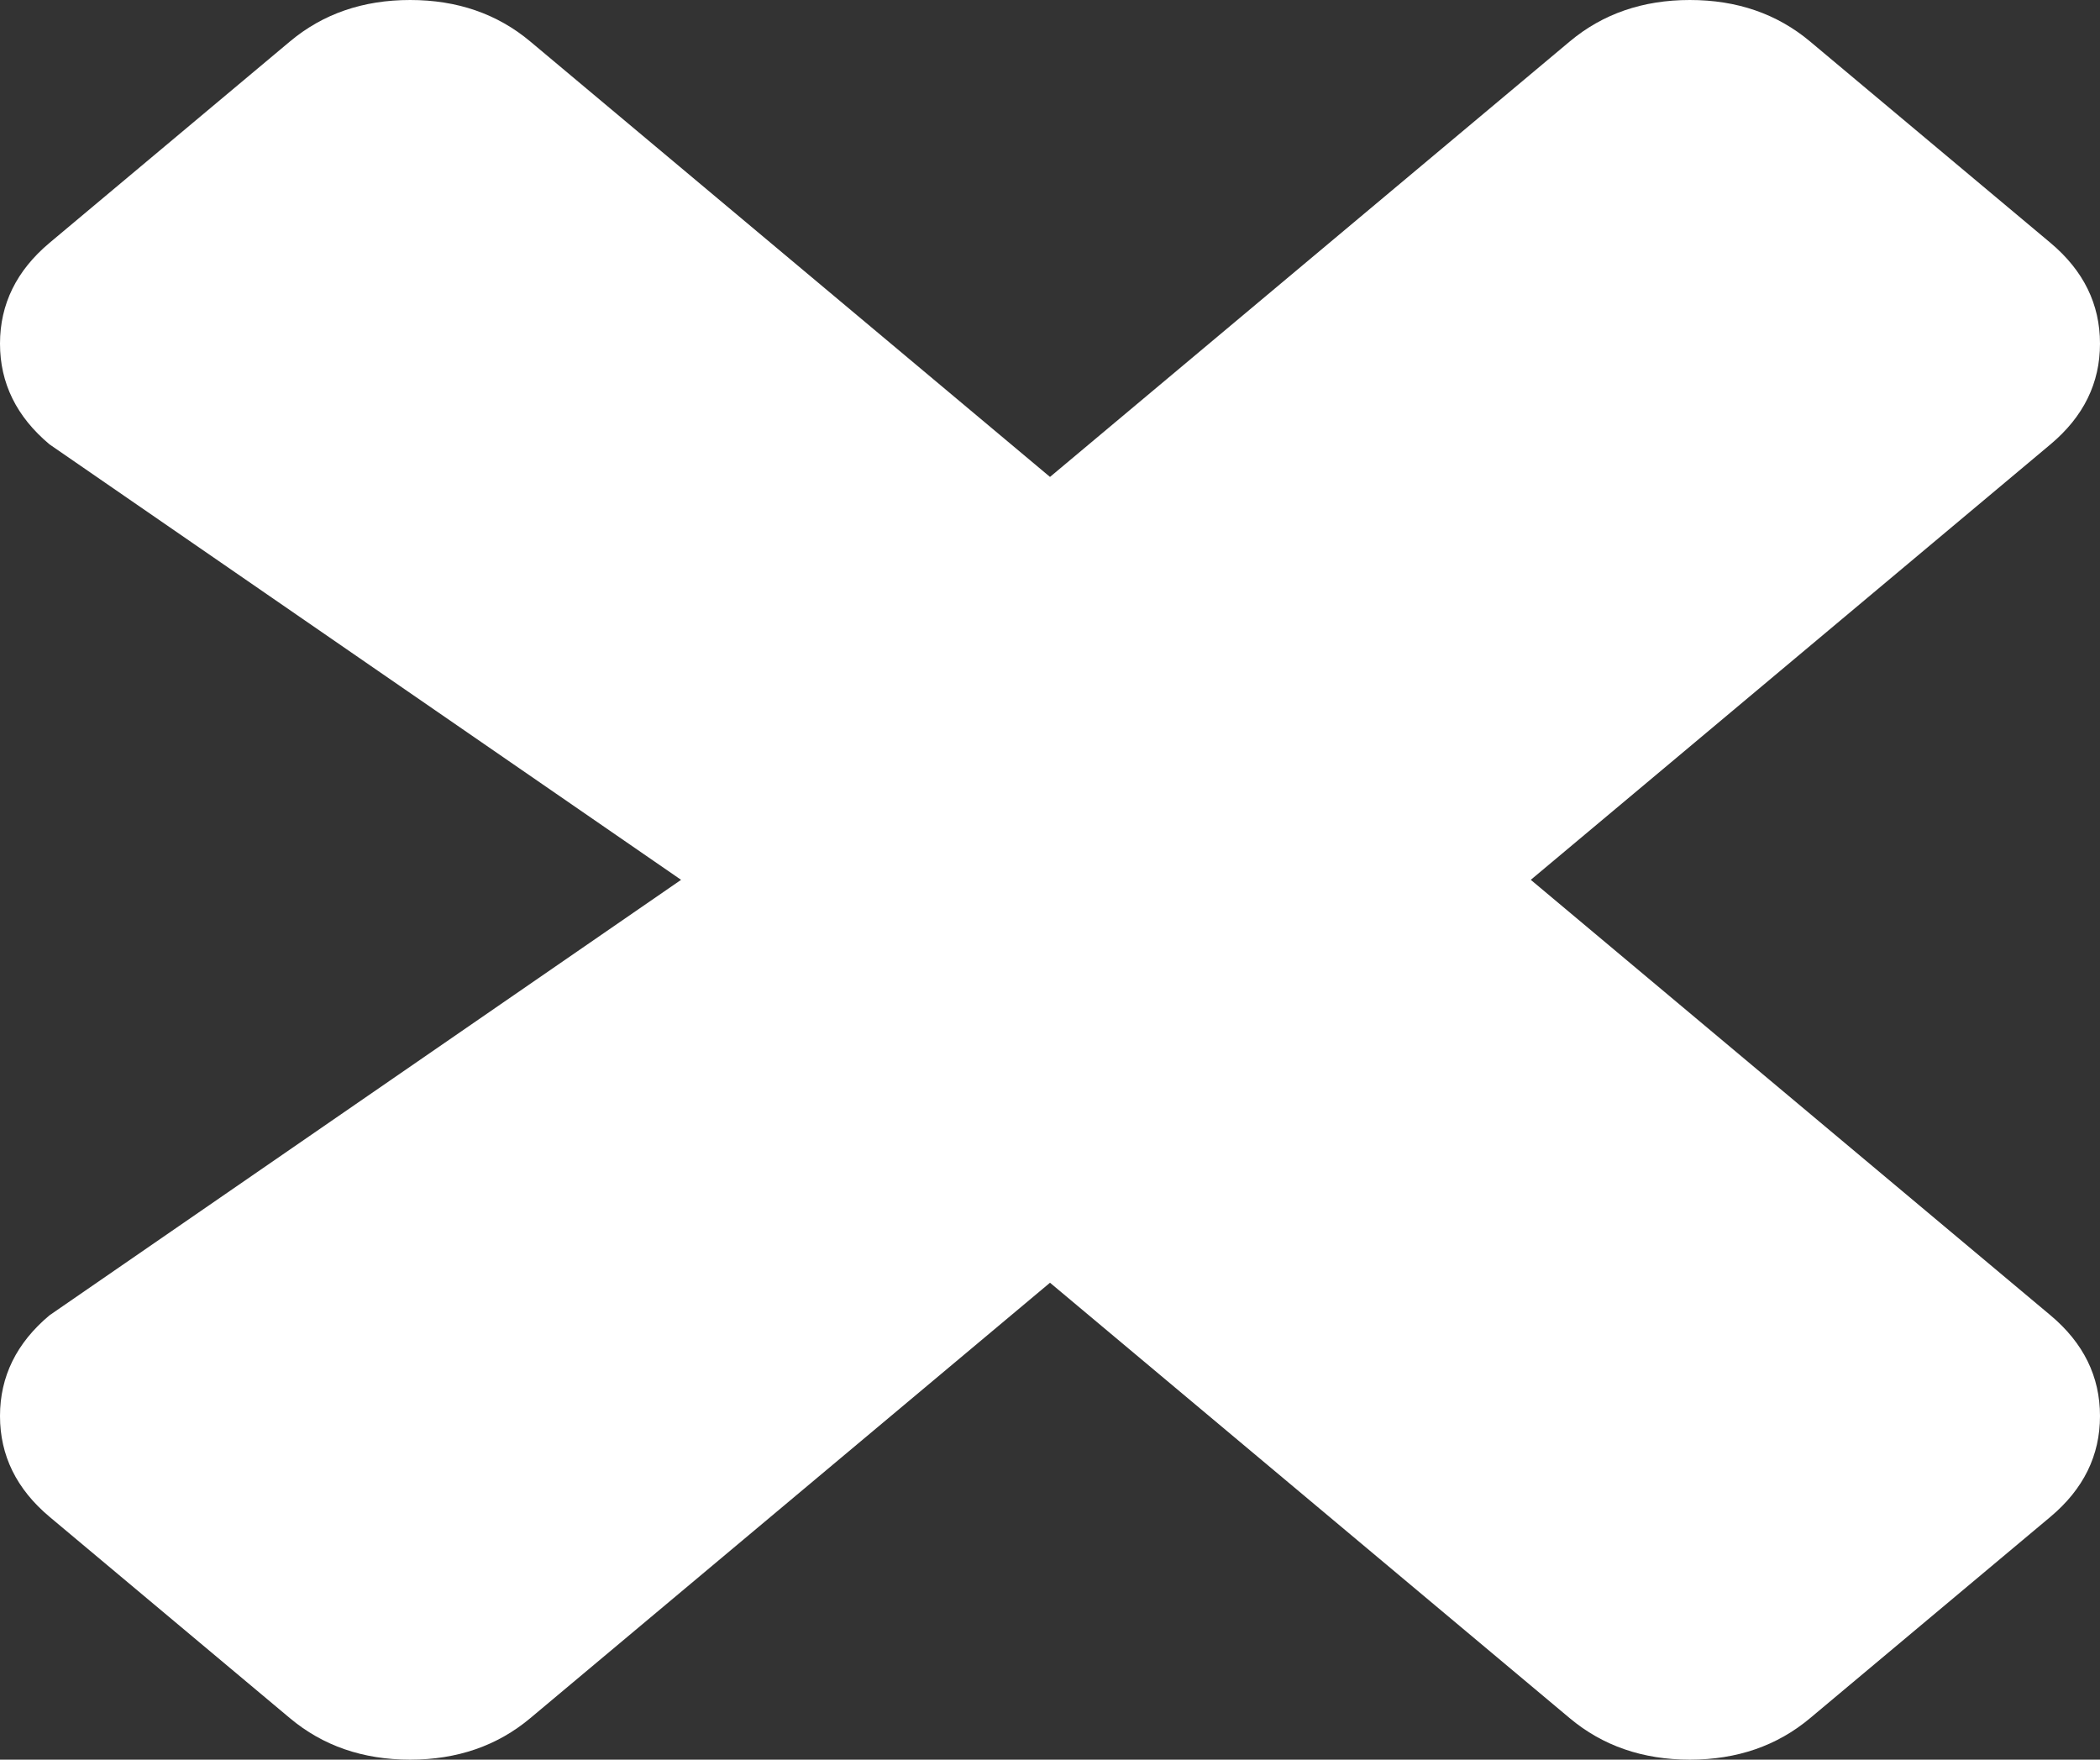 ﻿<?xml version="1.0" encoding="utf-8"?>
<svg version="1.1" xmlns:xlink="http://www.w3.org/1999/xlink" width="37px" height="31px" xmlns="http://www.w3.org/2000/svg">
  <rect width="100%" height="100%" fill="#333333" stroke="none"/>
  <g transform="matrix(1 0 0 1 -530 -26 )">
    <path d="M 36.128 23.172  C 36.709 23.659  37 24.25  37 24.946  C 37 25.642  36.709 26.233  36.128 26.721  L 31.892 30.269  C 31.311 30.756  30.605 31  29.774 31  C 28.944 31  28.238 30.756  27.657 30.269  L 18.5 22.598  L 9.343 30.269  C 8.762 30.756  8.056 31  7.226 31  C 6.395 31  5.689 30.756  5.108 30.269  L 0.872 26.721  C 0.291 26.233  0 25.642  0 24.946  C 0 24.25  0.291 23.659  0.872 23.172  L 12 15.5  L 0.872 7.828  C 0.291 7.341  0 6.75  0 6.054  C 0 5.358  0.291 4.767  0.872 4.279  L 5.108 0.731  C 5.689 0.244  6.395 0  7.226 0  C 8.056 0  8.762 0.244  9.343 0.731  L 18.5 8.402  L 27.657 0.731  C 28.238 0.244  28.944 0  29.774 0  C 30.605 0  31.311 0.244  31.892 0.731  L 36.128 4.279  C 36.709 4.767  37 5.358  37 6.054  C 37 6.75  36.709 7.341  36.128 7.828  L 28.78 13.985  L 26.971 15.5  L 36.128 23.172  Z " fill-rule="nonzero" fill="#ffffff" stroke="none" transform="matrix(1 0 0 1 530 26 )" />
  </g>
</svg>